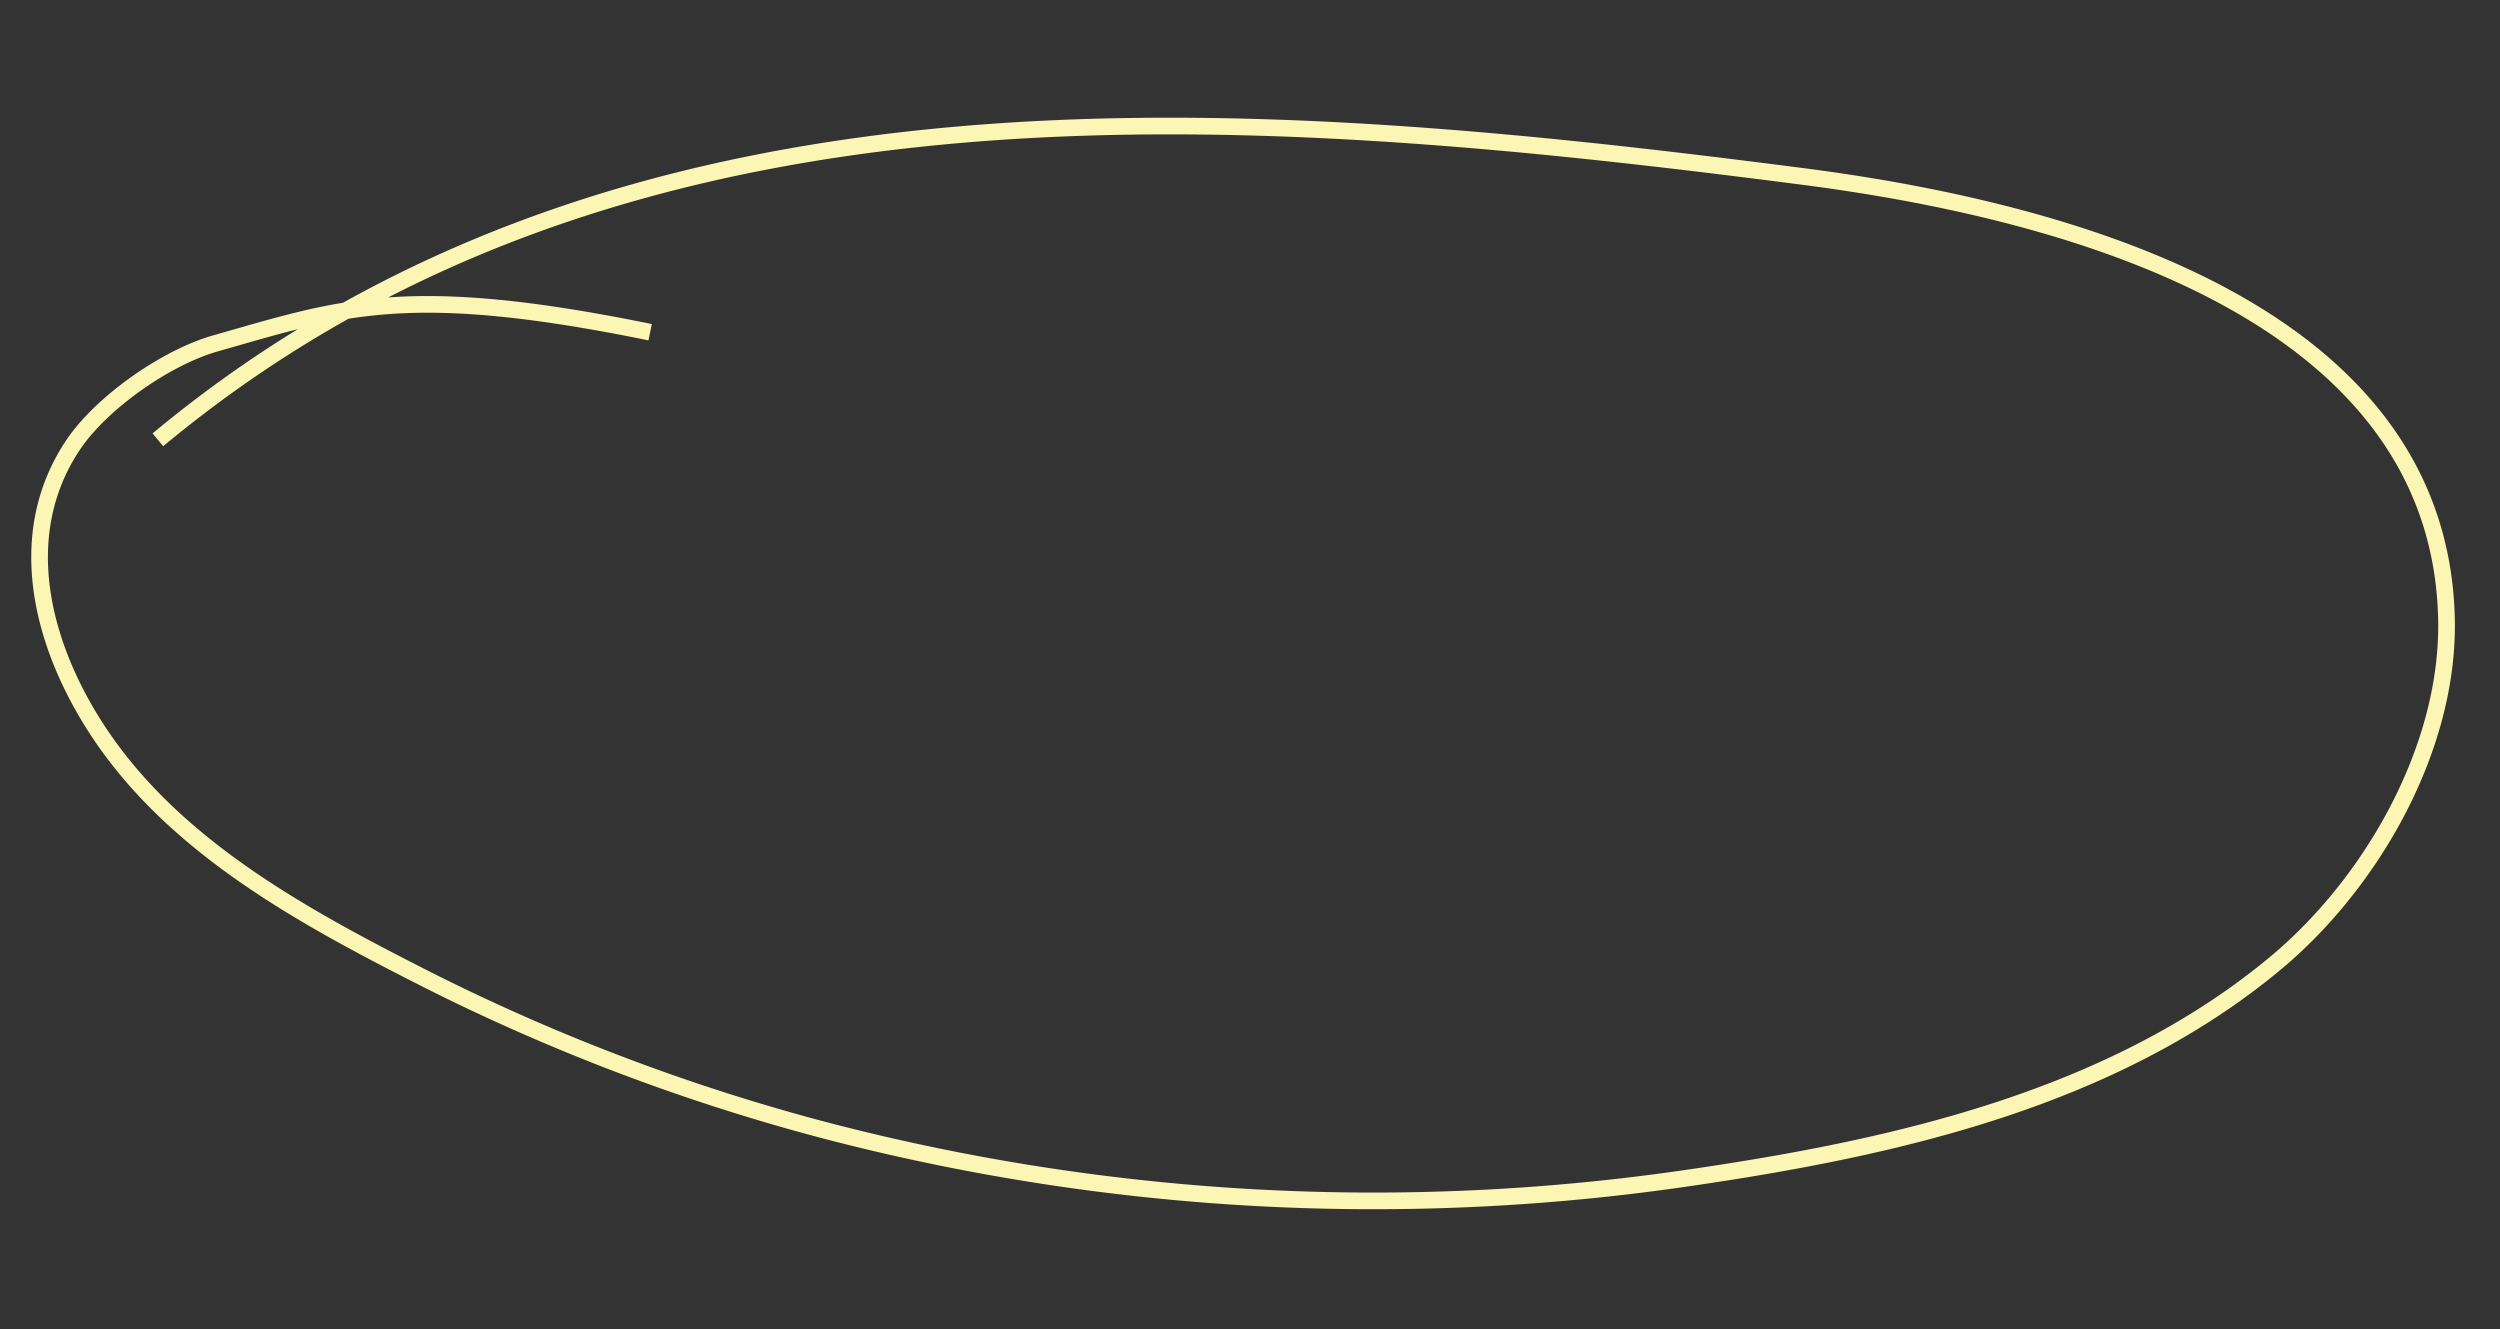 <svg xmlns="http://www.w3.org/2000/svg" width="449.868" height="239.191" viewBox="0 0 449.868 239.191">
  <rect x="0" y="0" width="449.868" height="239.191" fill="#333333" stroke="none"/>
  <g id="Component_12_2" data-name="Component 12 – 2" transform="matrix(0.996, -0.087, 0.087, 0.996, 1.628, 39.18)">
    <path id="Path_7" data-name="Path 7" d="M283.745,605.228c89.39-62.043,199.822-43.181,298.985-21.476,44.048,9.642,112.279,32.824,108.555,89.486-1.518,23.125-17.55,46.193-36.178,59.089-31.394,21.734-70.971,27.04-108.16,29.2A390.521,390.521,0,0,1,393.5,739.835a366.625,366.625,0,0,1-70.889-34.194c-20.3-12.67-41.927-26.99-53.8-48.476-8.935-16.17-12.8-36.831-.359-52.332,5.76-7.172,18.087-14.258,27.108-15.988,22.849-4.381,35.081-7.994,78.135,4.8" transform="translate(-260.536 -563.077)" fill="none" stroke="#fbf6b4" stroke-miterlimit="10" stroke-width="3"/>
  </g>
</svg>
